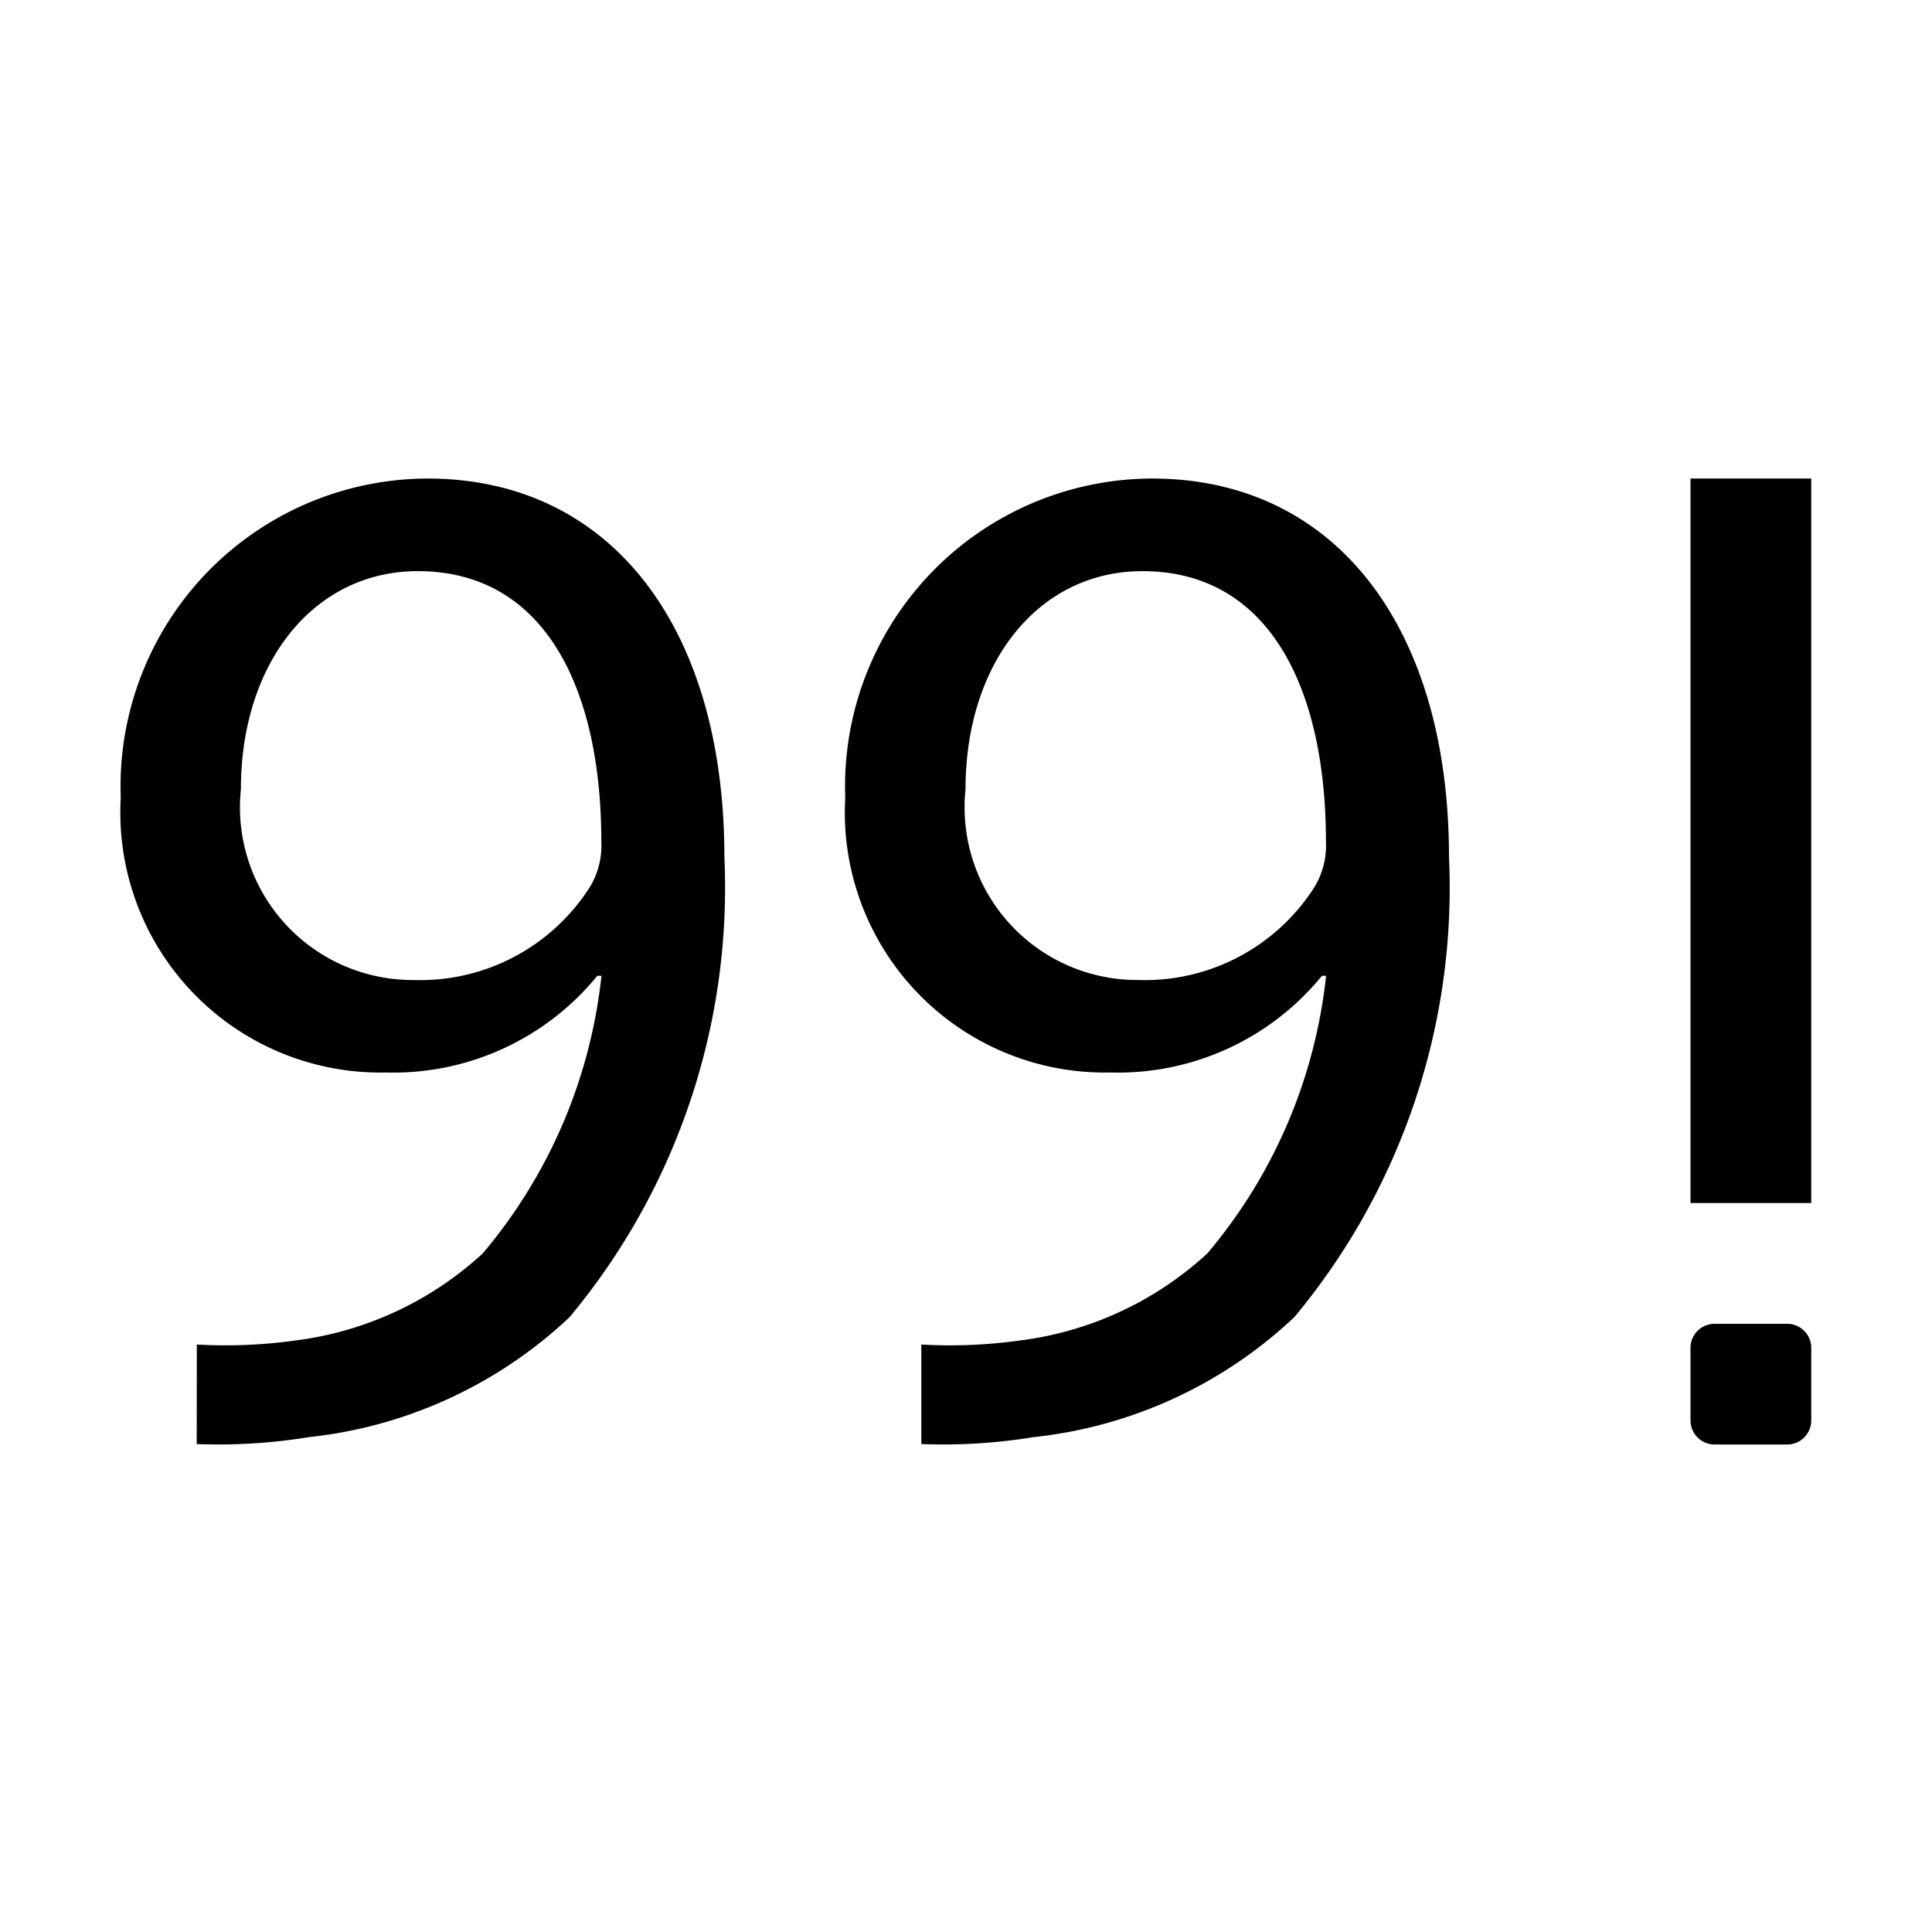 <svg id="icons" xmlns="http://www.w3.org/2000/svg" viewBox="0 0 16 16"><path d="M1.63 11.135a4.204 4.204 0 0 0 .811-.033 2.809 2.809 0 0 0 1.556-.721 4.26 4.26 0 0 0 .984-2.3h-.034a2.18 2.18 0 0 1-1.75.801A2.154 2.154 0 0 1 1 6.606a2.55 2.55 0 0 1 2.54-2.643c1.521 0 2.459 1.235 2.459 3.134a5.556 5.556 0 0 1-1.281 3.81 3.722 3.722 0 0 1-2.162.995 4.635 4.635 0 0 1-.927.057zm.365-4.598a1.43 1.43 0 0 0 1.43 1.579 1.665 1.665 0 0 0 1.465-.778.665.665 0 0 0 .09-.366c0-1.27-.468-2.242-1.52-2.242-.858 0-1.465.754-1.465 1.807zm5.635 4.598a4.204 4.204 0 0 0 .812-.033 2.809 2.809 0 0 0 1.556-.721 4.26 4.26 0 0 0 .984-2.3h-.034a2.18 2.18 0 0 1-1.75.801A2.154 2.154 0 0 1 7 6.606a2.55 2.55 0 0 1 2.54-2.643c1.522 0 2.46 1.235 2.46 3.134a5.556 5.556 0 0 1-1.28 3.81 3.722 3.722 0 0 1-2.163.995 4.635 4.635 0 0 1-.927.057zm.366-4.598a1.43 1.43 0 0 0 1.43 1.579 1.665 1.665 0 0 0 1.465-.778.665.665 0 0 0 .09-.366c0-1.27-.468-2.242-1.52-2.242-.858 0-1.465.754-1.465 1.807zM15 3.963h-1v6h1zm0 7.2a.2.2 0 0 0-.2-.2h-.6a.2.2 0 0 0-.2.2v.6a.2.2 0 0 0 .2.2h.6a.2.2 0 0 0 .2-.2z"/></svg>